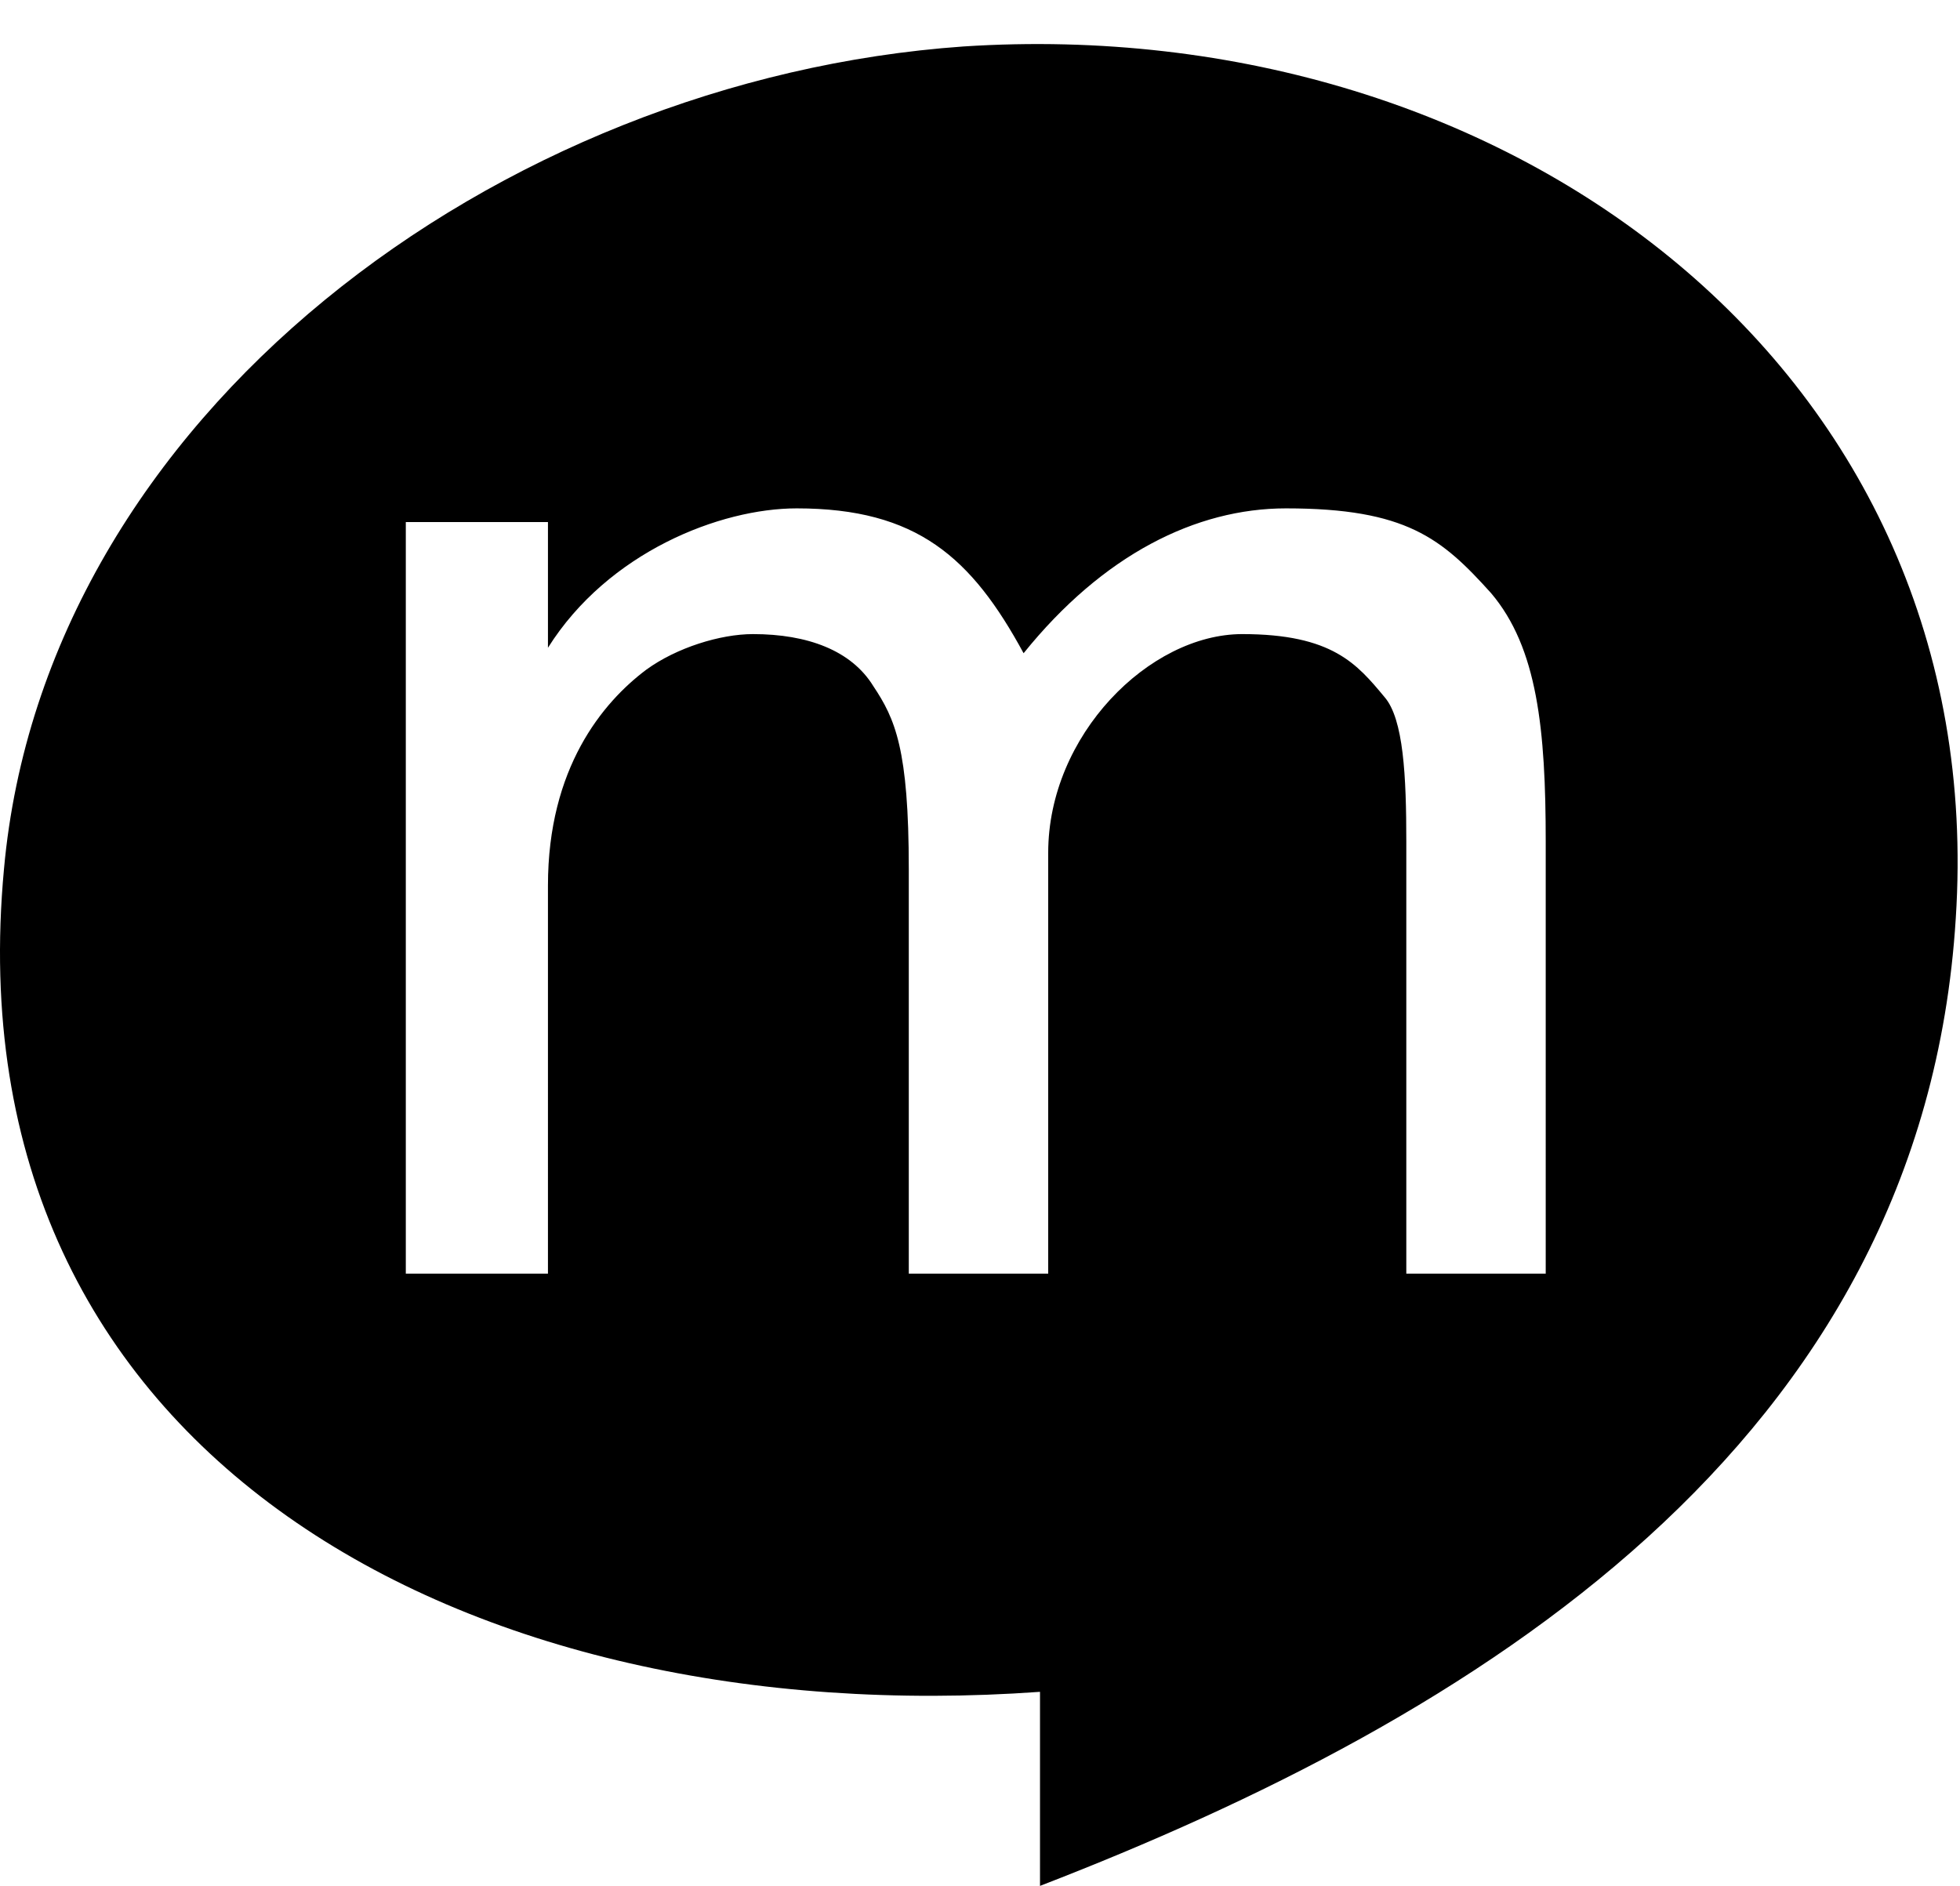 <svg xmlns="http://www.w3.org/2000/svg" xmlns:xlink="http://www.w3.org/1999/xlink" width="717" height="690" viewBox="0 0 717 690"><path fill="currentColor" d="M352.45 17c200-13 376 119 363 319c-12 193-177 293-335 354v-71c-209 15-399-86-379-301c15-166 181-289 351-301m162 449h51V308c0-41-3-71-20-91c-18-20-31-31-75-31c-33 0-67 17-96 53c-19-35-39-53-83-53c-28 0-69 16-91 51v-46h-52v275h52V324c0-43 20-67 36-79c11-8 27-13 39-13c20 0 36 6 44 19c8 12 13 23 13 67v148h51V312c0-43 37-80 71-80c33 0 42 11 52 23c7 8 8 29 8 53z"/></svg>